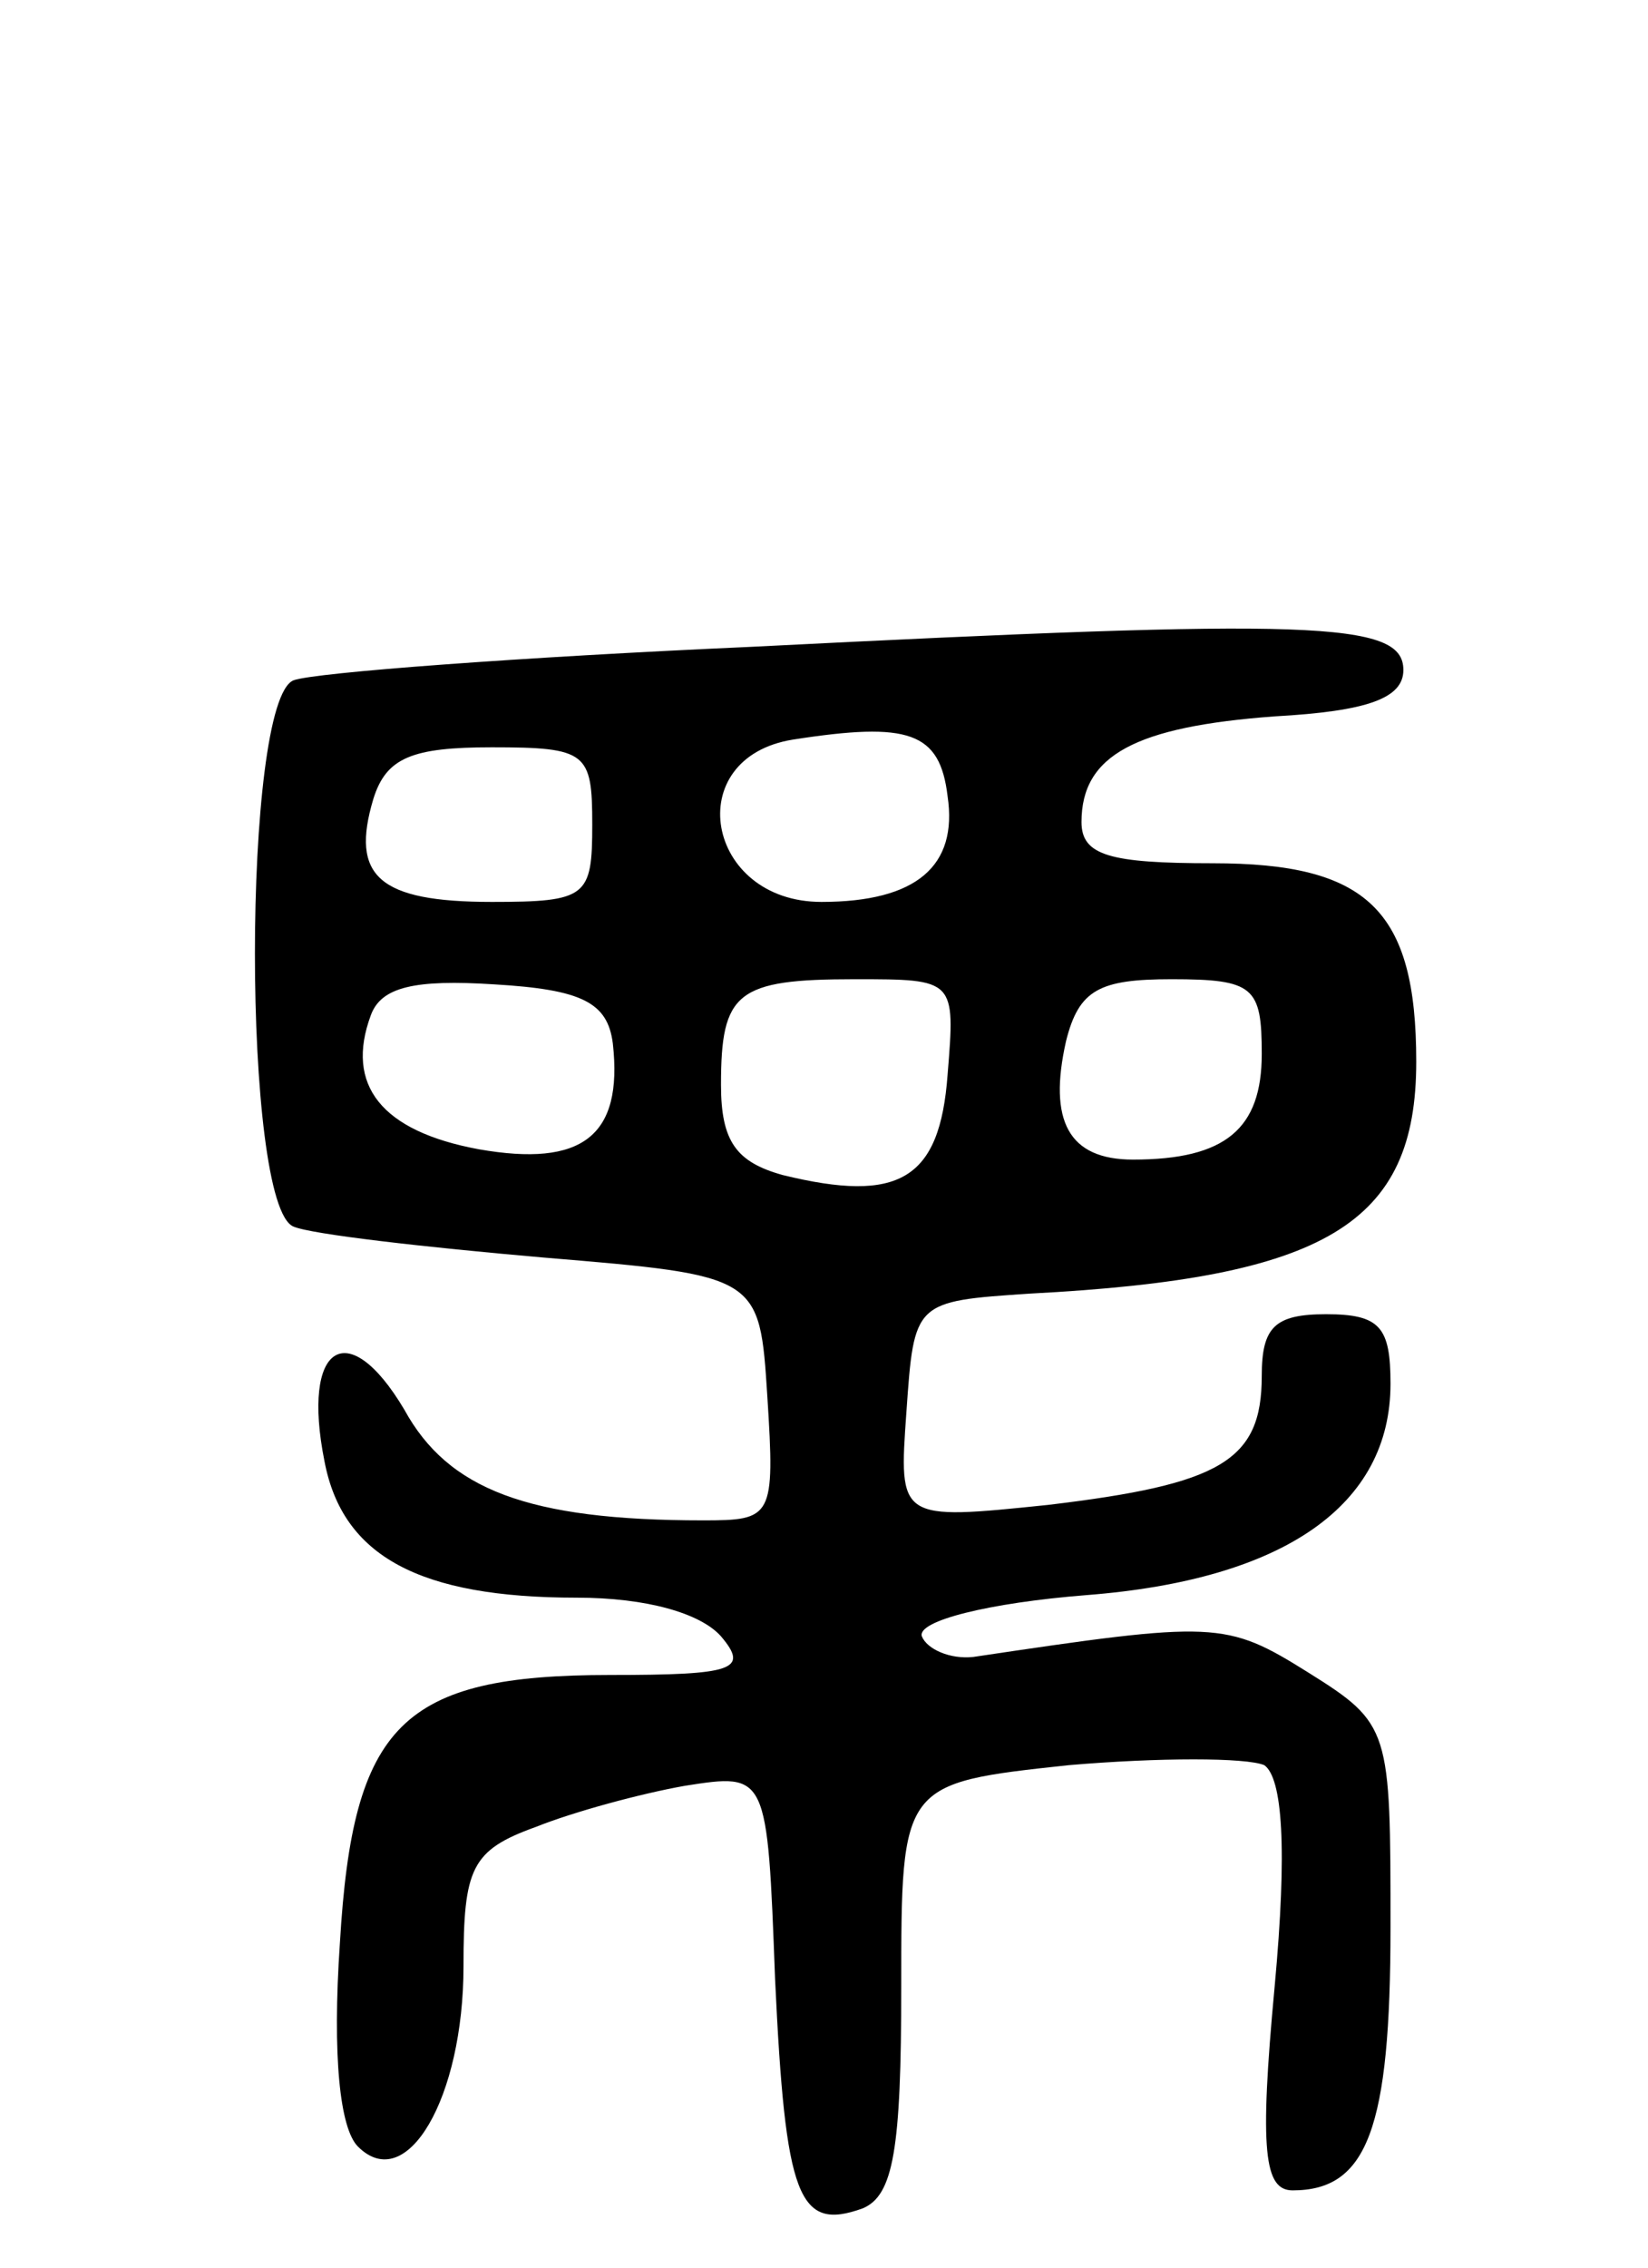 <svg version="1.0" xmlns="http://www.w3.org/2000/svg"
 width="64pt" height="88pt" viewBox="0 0 64 88"
 preserveAspectRatio="xMidYMid meet">
<g transform="translate(0,88) scale(0.1,-0.1)"
fill="#000000" stroke="none">
<path d="M292 629 c-90 -4 -170 -10 -178 -13 -20 -8 -20 -204 0 -212 7 -3 51
-8 97 -12 84 -7 84 -7 87 -54 3 -47 2 -48 -25 -48 -68 0 -99 12 -116 43 -22
37 -40 25 -31 -20 7 -37 37 -53 98 -53 27 0 48 -6 56 -15 11 -13 5 -15 -43
-15 -81 0 -100 -19 -105 -104 -3 -44 0 -72 7 -79 19 -19 41 19 41 70 0 38 3
45 28 54 15 6 41 13 58 16 32 5 32 5 35 -75 4 -85 9 -98 34 -89 12 5 15 23 15
86 0 79 0 79 65 86 35 3 69 3 76 0 7 -5 9 -32 4 -86 -6 -64 -4 -79 7 -79 29 0
38 24 38 102 0 77 0 79 -32 99 -32 20 -36 20 -130 6 -9 -1 -18 3 -20 8 -2 6
26 13 64 16 77 6 118 35 118 82 0 22 -4 27 -25 27 -20 0 -25 -5 -25 -24 0 -33
-16 -42 -83 -50 -58 -6 -58 -6 -55 36 3 43 3 43 48 46 115 6 150 27 150 90 0
59 -19 77 -79 77 -40 0 -51 3 -51 16 0 26 21 37 75 41 36 2 50 7 50 18 0 19
-35 20 -253 9z m76 -58 c4 -27 -12 -41 -49 -41 -45 0 -55 56 -11 63 45 7 57 3
60 -22z m-138 -11 c0 -28 -2 -30 -39 -30 -44 0 -55 10 -46 40 5 16 15 20 46
20 37 0 39 -2 39 -30z m8 -85 c4 -36 -12 -48 -52 -41 -38 7 -52 25 -42 52 4
11 17 14 48 12 34 -2 44 -7 46 -23z m130 -12 c-3 -41 -19 -50 -64 -39 -18 5
-24 13 -24 35 0 36 6 41 52 41 39 0 39 0 36 -37z m122 8 c0 -29 -14 -41 -50
-41 -25 0 -33 15 -26 46 5 20 13 24 41 24 32 0 35 -3 35 -29z"/>
</g>
</svg>

